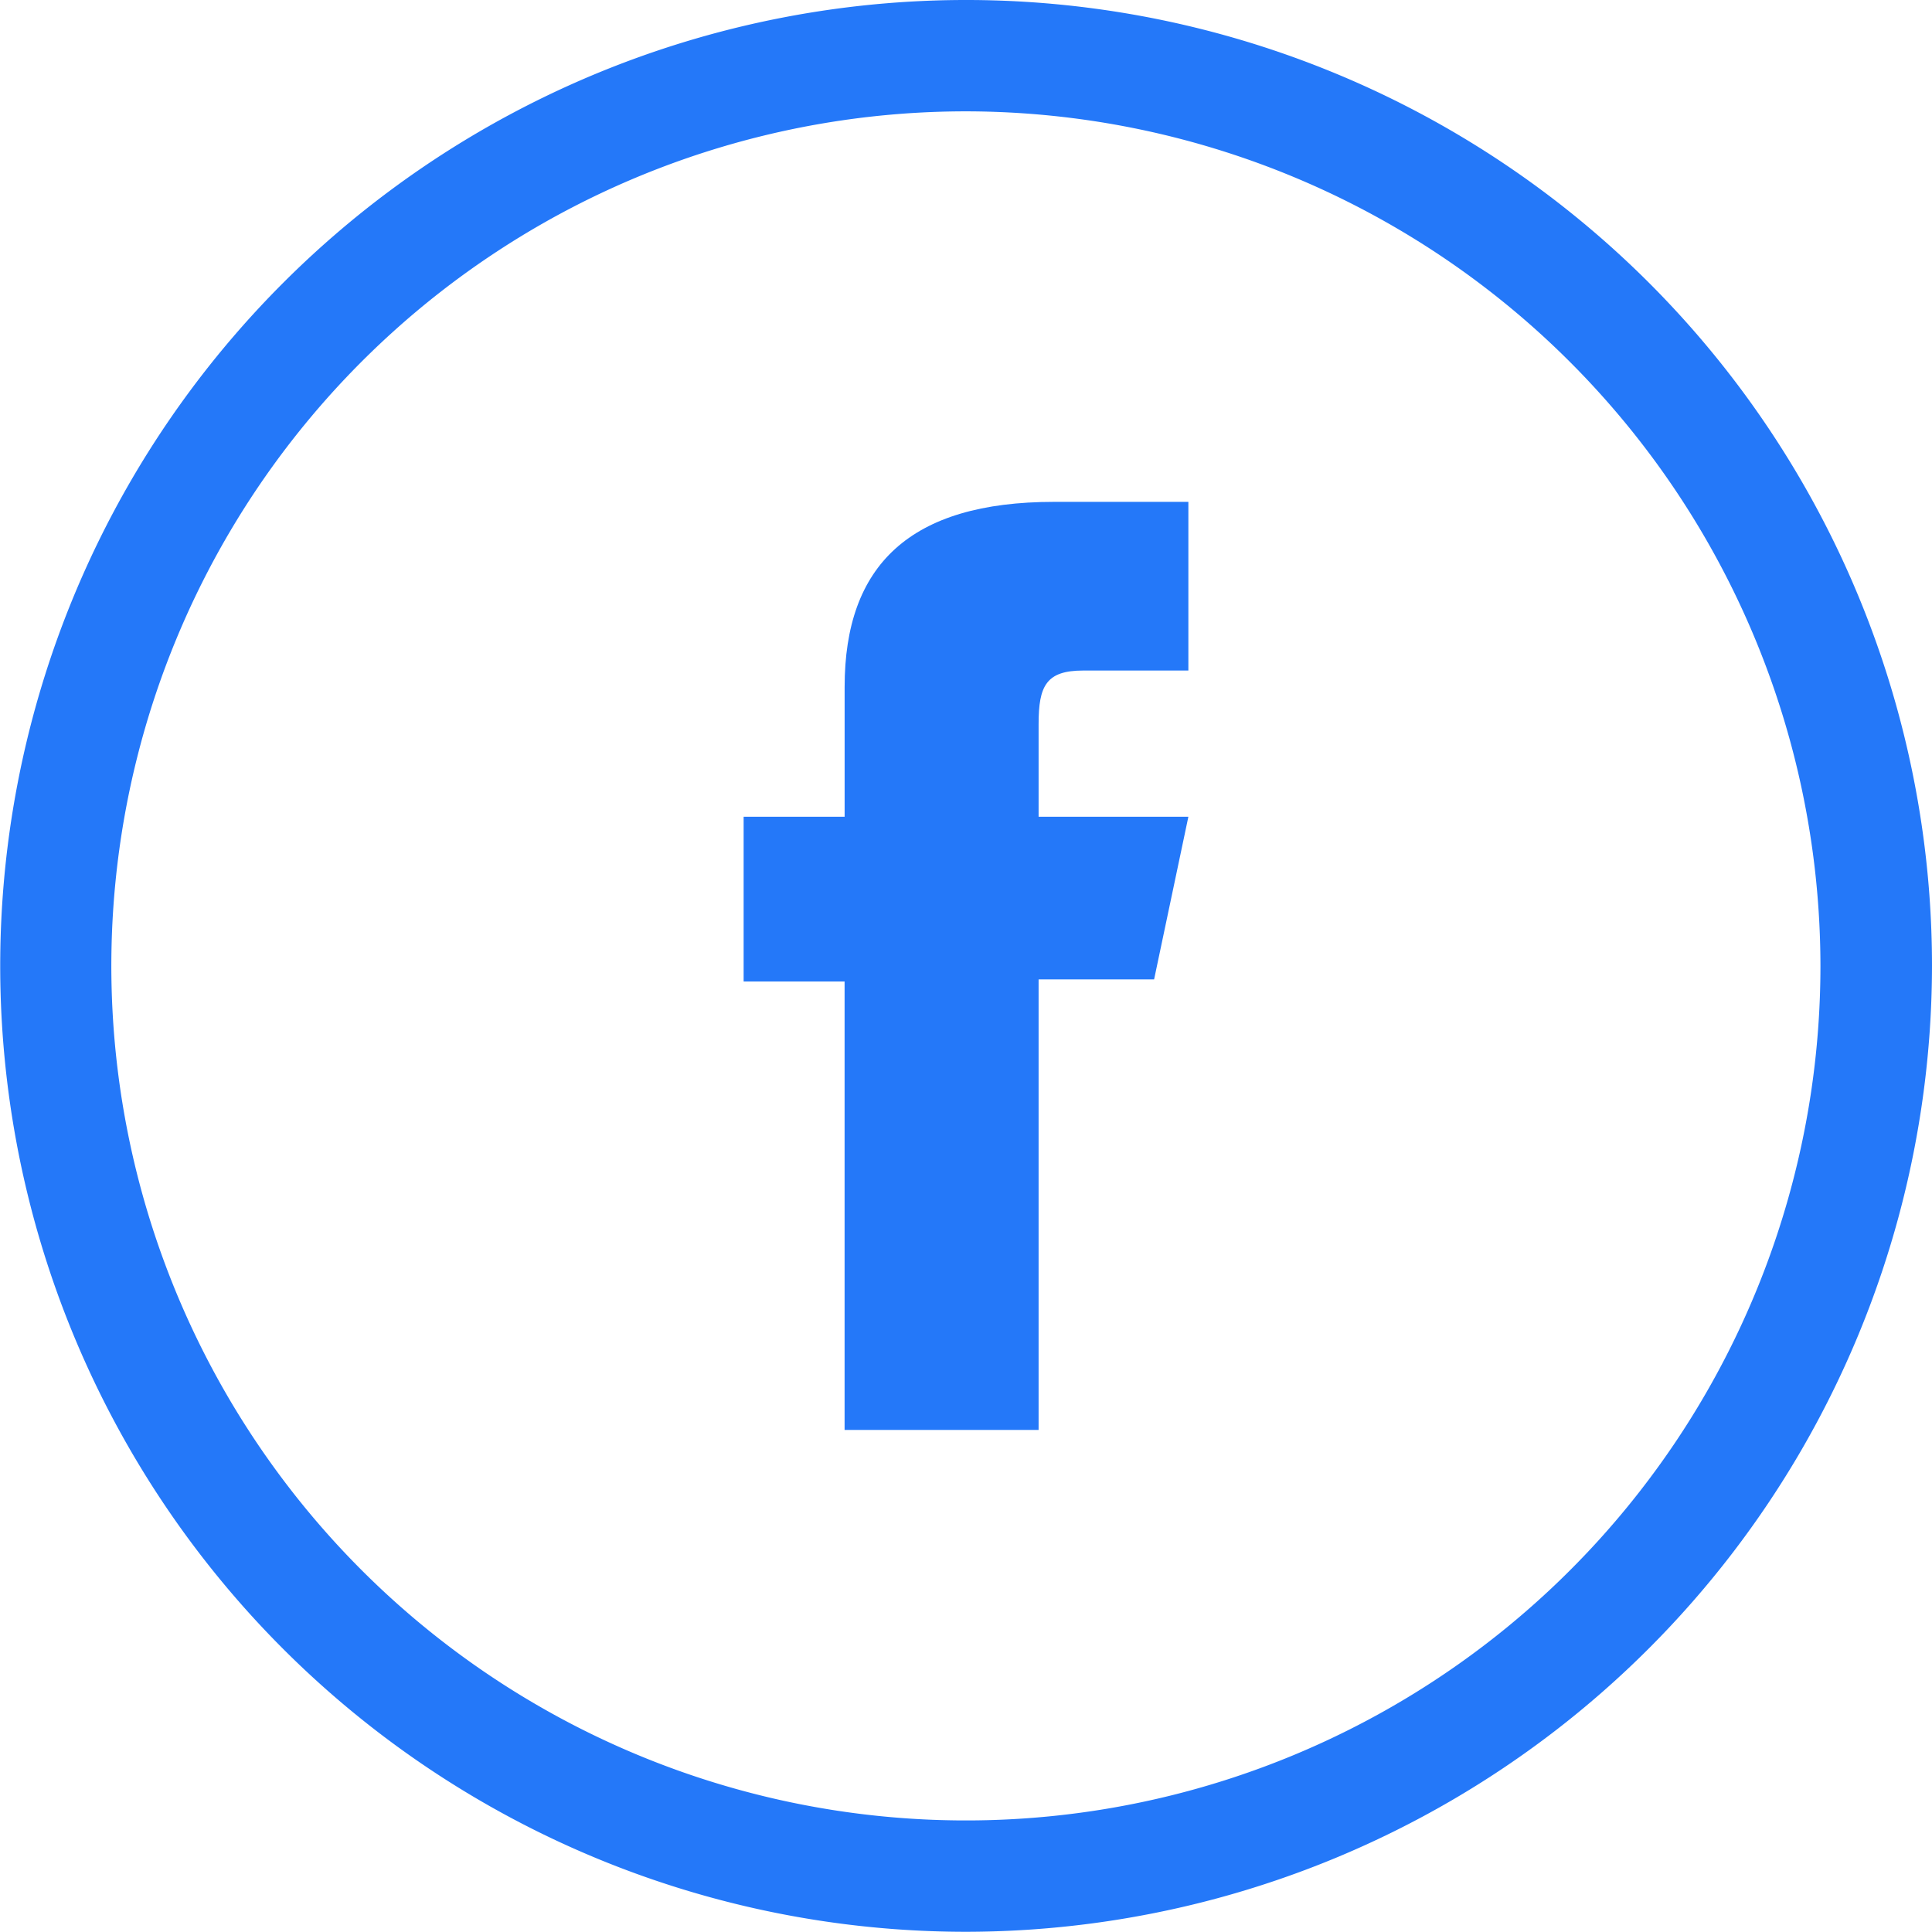 <svg xmlns="http://www.w3.org/2000/svg" width="54.9" height="54.894" viewBox="0 0 54.9 54.894">
  <g id="FB_icon" data-name="FB icon" transform="translate(0 9.3)">
    <path id="Path_17" data-name="Path 17" d="M6.449,19.489h5.513V6.686h3.282l.974-4.622H11.962V-.568c0-1.092.218-1.523,1.269-1.523h2.987V-6.884H12.4c-4.1,0-5.95,1.806-5.95,5.259V2.064H3.58V6.745H6.449Z" transform="translate(17.551 11.845)" fill="#2478f9"/>
    <path id="Path_18" data-name="Path 18" d="M27.453-6.136A24.283,24.283,0,1,0,51.73,18.147,24.307,24.307,0,0,0,27.453-6.136Zm0,51.73A27.447,27.447,0,1,1,54.9,18.147,27.48,27.48,0,0,1,27.453,45.594Z" transform="translate(0 0)" fill="#2478f9"/>
  </g>
</svg>
